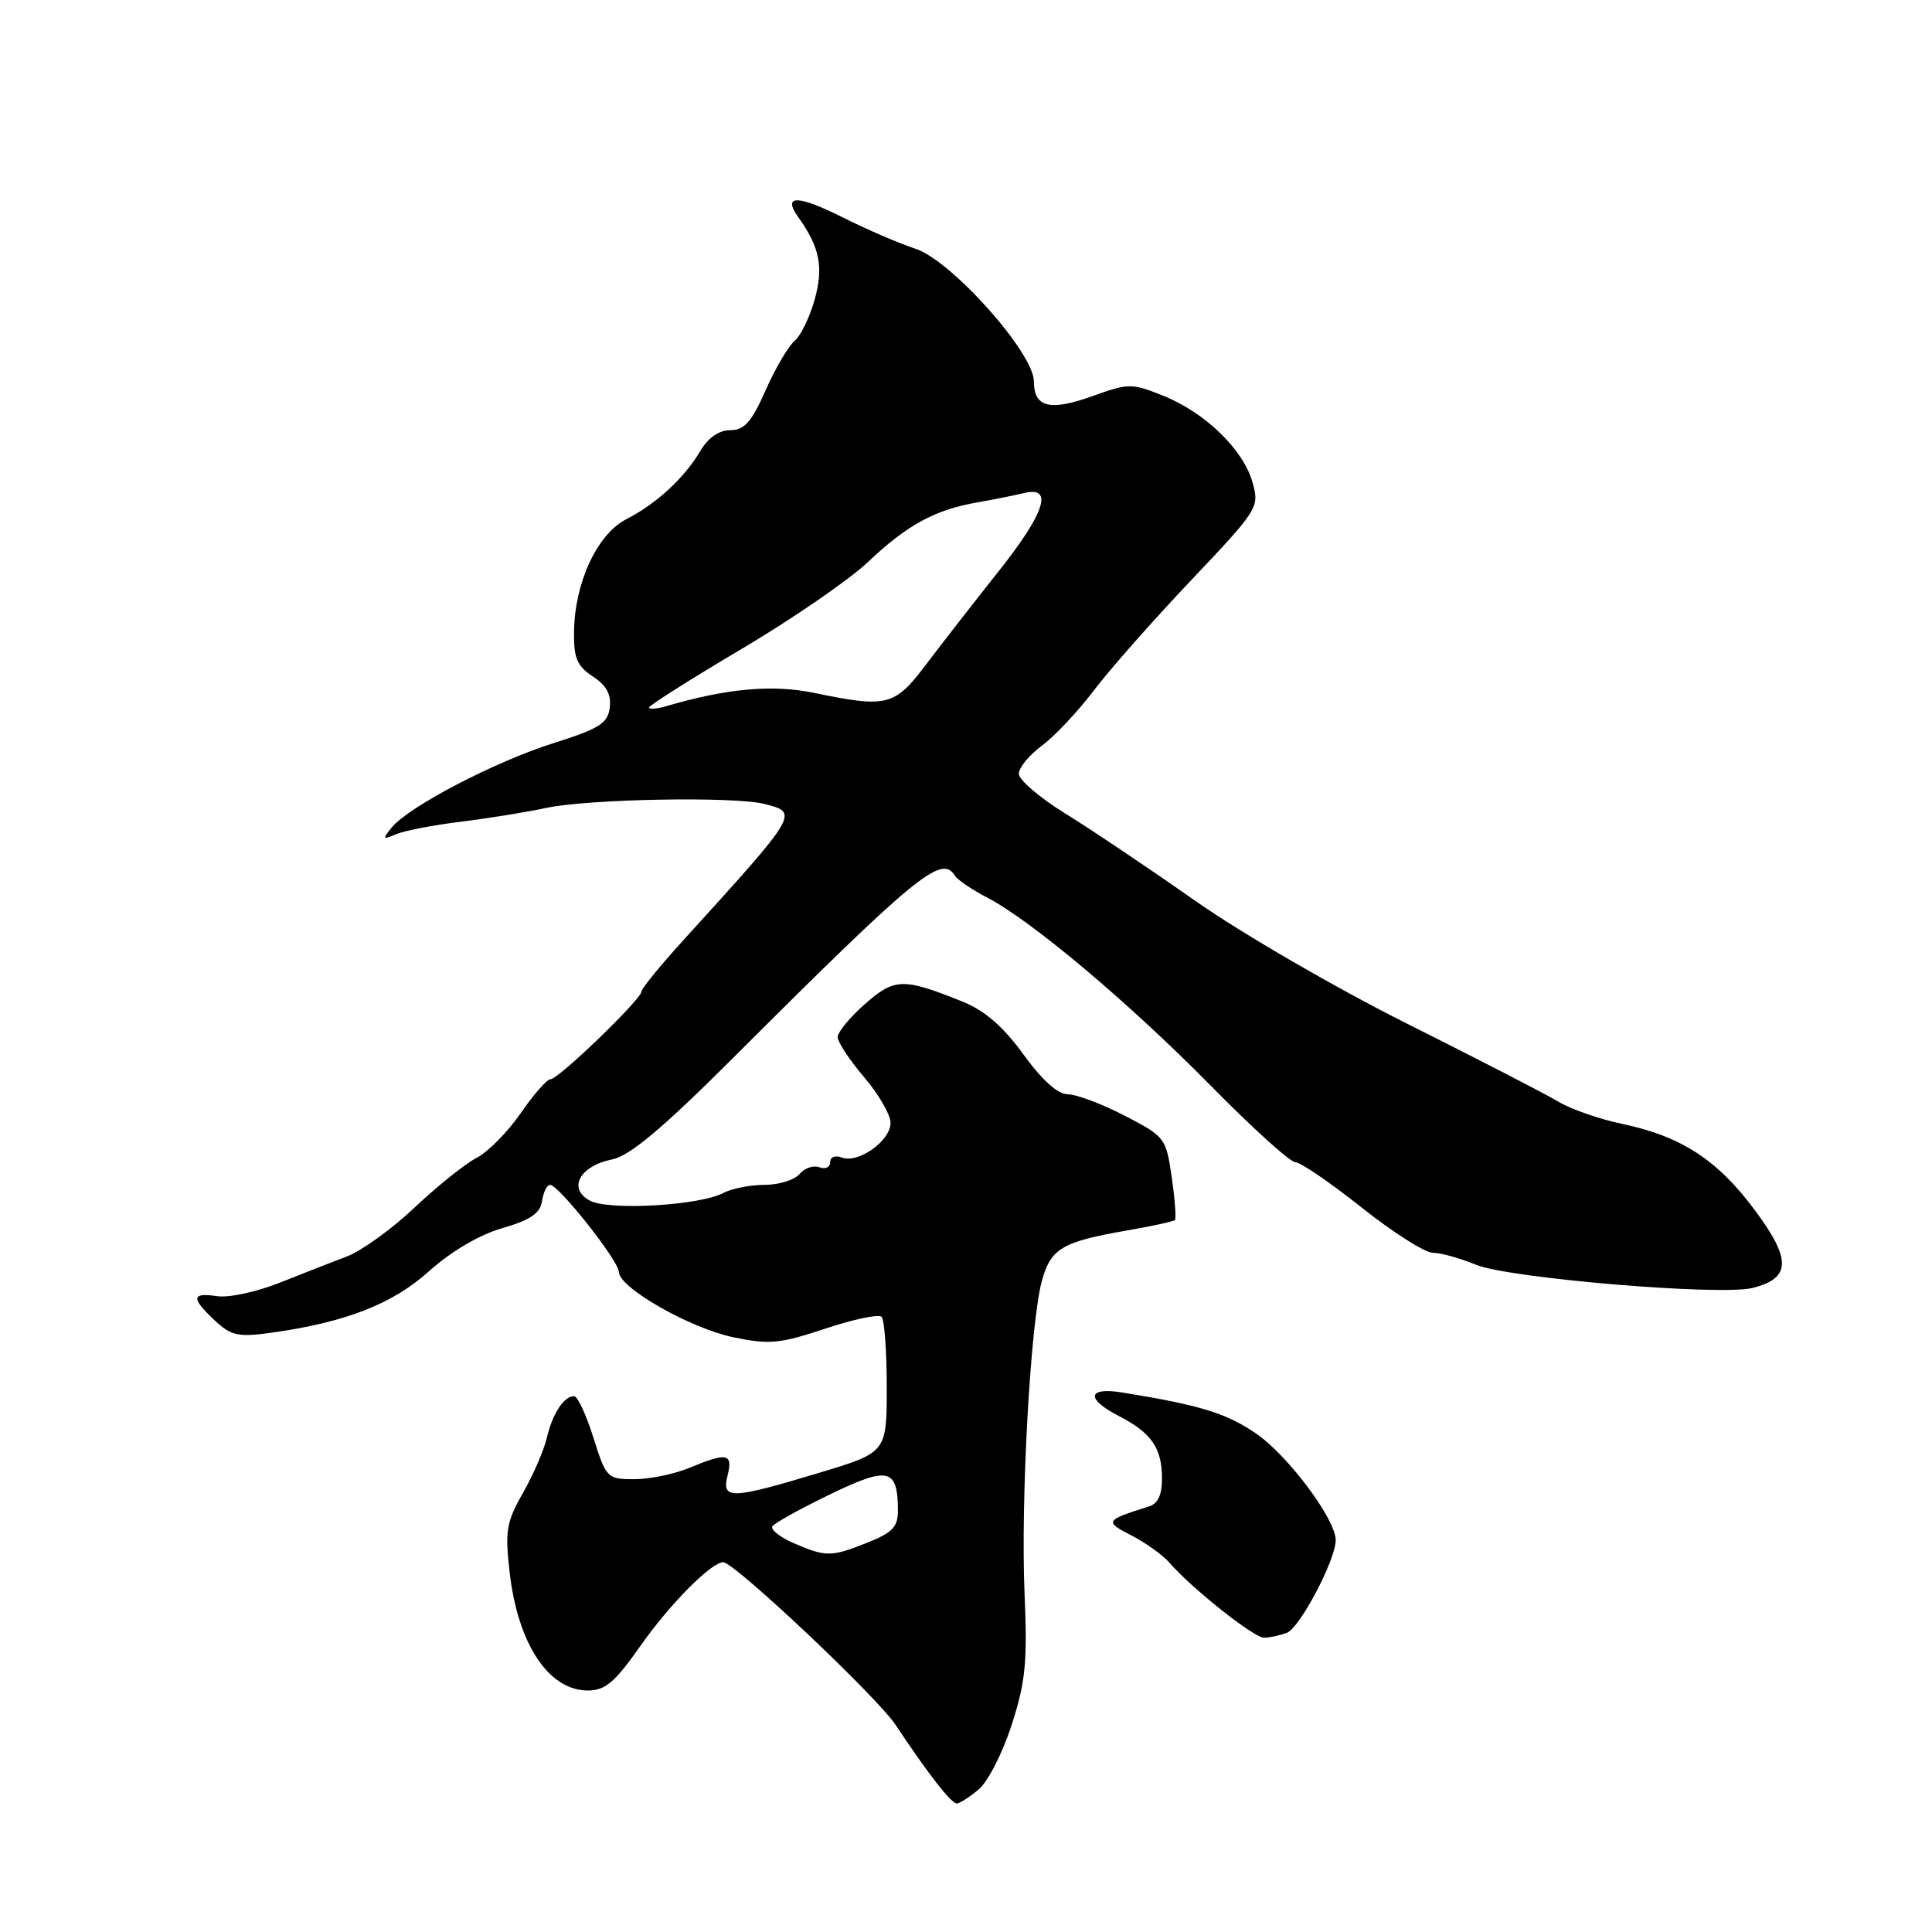 <?xml version="1.0" encoding="UTF-8" standalone="no"?>
<!DOCTYPE svg PUBLIC "-//W3C//DTD SVG 1.1//EN" "http://www.w3.org/Graphics/SVG/1.1/DTD/svg11.dtd" >
<svg xmlns="http://www.w3.org/2000/svg" xmlns:xlink="http://www.w3.org/1999/xlink" version="1.1" viewBox="0 0 256 256">
 <g >
 <path fill="currentColor"
d=" M 129.69 237.10 C 130.90 236.10 132.86 232.25 134.05 228.56 C 135.89 222.87 136.15 220.22 135.76 211.18 C 135.23 198.78 136.54 175.22 138.06 169.70 C 139.25 165.41 140.72 164.54 149.41 163.03 C 152.66 162.47 155.48 161.85 155.68 161.66 C 155.87 161.46 155.68 158.91 155.26 155.98 C 154.51 150.78 154.37 150.60 149.02 147.83 C 146.00 146.27 142.62 145.00 141.49 145.00 C 140.16 145.00 138.09 143.13 135.61 139.72 C 132.97 136.07 130.50 133.92 127.64 132.76 C 119.68 129.55 118.56 129.57 114.62 133.03 C 112.63 134.78 111.00 136.75 111.00 137.42 C 111.00 138.09 112.58 140.48 114.50 142.73 C 116.42 144.98 118.00 147.71 118.00 148.79 C 118.00 151.17 113.72 154.21 111.55 153.38 C 110.67 153.04 110.00 153.31 110.00 154.00 C 110.00 154.67 109.36 154.97 108.57 154.67 C 107.79 154.37 106.61 154.77 105.95 155.56 C 105.29 156.35 103.21 157.00 101.31 157.00 C 99.42 157.00 96.98 157.48 95.88 158.06 C 92.75 159.74 80.69 160.44 78.16 159.09 C 75.19 157.49 76.81 154.49 81.11 153.63 C 83.44 153.16 87.74 149.56 97.07 140.25 C 121.42 115.93 124.76 113.19 126.51 116.01 C 126.85 116.57 128.79 117.89 130.82 118.94 C 136.67 121.98 149.65 132.91 160.45 143.88 C 165.93 149.45 170.96 154.00 171.64 154.00 C 172.31 154.00 176.27 156.70 180.42 160.00 C 184.57 163.30 188.82 166.00 189.86 166.00 C 190.90 166.00 193.45 166.71 195.53 167.57 C 199.82 169.37 227.95 171.73 232.22 170.66 C 237.32 169.38 237.40 166.91 232.53 160.36 C 227.56 153.67 222.77 150.56 214.90 148.91 C 211.93 148.29 208.15 146.97 206.50 145.98 C 204.85 144.99 195.85 140.35 186.50 135.67 C 177.05 130.94 164.54 123.69 158.33 119.33 C 152.19 115.02 144.43 109.81 141.08 107.75 C 137.74 105.68 135.00 103.33 135.00 102.53 C 135.00 101.72 136.37 100.05 138.05 98.81 C 139.73 97.57 142.81 94.29 144.91 91.53 C 147.00 88.76 152.81 82.18 157.82 76.90 C 166.75 67.47 166.90 67.23 165.96 63.90 C 164.74 59.56 159.67 54.65 154.11 52.43 C 149.98 50.77 149.53 50.77 144.87 52.45 C 139.13 54.52 137.00 54.00 137.00 50.56 C 137.00 46.76 126.05 34.49 121.28 32.95 C 119.20 32.28 114.87 30.41 111.65 28.80 C 105.65 25.79 103.64 25.79 105.79 28.80 C 108.63 32.77 109.15 35.40 107.94 39.72 C 107.29 42.05 106.08 44.52 105.27 45.19 C 104.46 45.87 102.74 48.80 101.45 51.71 C 99.59 55.92 98.63 57.00 96.77 57.00 C 95.28 57.00 93.84 58.00 92.80 59.75 C 90.66 63.36 86.99 66.75 82.95 68.82 C 79.12 70.80 76.14 77.22 76.06 83.73 C 76.01 87.19 76.46 88.26 78.55 89.63 C 80.35 90.80 81.01 92.02 80.80 93.75 C 80.54 95.84 79.44 96.54 73.34 98.47 C 65.58 100.92 54.16 106.88 51.90 109.65 C 50.64 111.20 50.70 111.29 52.50 110.53 C 53.60 110.07 57.42 109.33 61.00 108.89 C 64.58 108.45 69.68 107.63 72.34 107.06 C 77.95 105.86 97.21 105.51 101.25 106.52 C 105.90 107.69 105.91 107.68 90.54 124.59 C 87.49 127.94 85.00 131.00 85.00 131.38 C 85.00 132.39 74.00 143.00 72.96 143.00 C 72.48 143.00 70.70 145.02 69.00 147.50 C 67.30 149.97 64.66 152.64 63.14 153.43 C 61.63 154.21 57.94 157.17 54.94 160.00 C 51.95 162.83 47.92 165.74 46.00 166.47 C 44.08 167.20 40.04 168.78 37.03 169.98 C 34.02 171.18 30.30 171.98 28.78 171.75 C 25.36 171.25 25.28 171.98 28.46 174.97 C 30.59 176.97 31.57 177.19 35.69 176.63 C 45.69 175.26 51.98 172.83 56.85 168.44 C 59.77 165.82 63.50 163.62 66.55 162.74 C 70.28 161.66 71.58 160.77 71.82 159.15 C 72.00 157.97 72.48 157.00 72.89 157.00 C 74.03 157.00 82.00 167.09 82.00 168.53 C 82.00 170.61 91.39 175.98 97.15 177.19 C 101.93 178.19 103.31 178.06 109.33 176.06 C 113.07 174.81 116.44 174.10 116.81 174.48 C 117.19 174.85 117.50 179.05 117.50 183.81 C 117.50 192.46 117.50 192.46 108.50 195.17 C 96.79 198.69 95.60 198.72 96.41 195.50 C 97.14 192.58 96.33 192.42 91.35 194.50 C 89.37 195.32 86.09 196.00 84.06 196.00 C 80.46 196.00 80.32 195.86 78.63 190.50 C 77.68 187.47 76.53 185.00 76.07 185.00 C 74.72 185.00 73.21 187.31 72.46 190.51 C 72.08 192.15 70.65 195.45 69.29 197.83 C 67.10 201.67 66.90 202.86 67.53 208.33 C 68.61 217.83 72.70 224.00 77.89 224.00 C 80.20 224.00 81.47 222.92 84.86 218.09 C 88.71 212.60 94.25 207.00 95.83 207.00 C 97.30 207.00 116.18 224.81 118.65 228.53 C 122.99 235.07 126.06 239.00 126.80 238.97 C 127.19 238.95 128.49 238.11 129.69 237.10 Z  M 170.53 216.35 C 172.24 215.69 176.97 206.71 176.99 204.09 C 177.01 201.35 170.69 192.88 166.45 189.96 C 162.51 187.26 159.09 186.20 148.75 184.52 C 144.07 183.76 143.82 185.34 148.25 187.63 C 152.55 189.85 153.93 191.82 153.97 195.78 C 153.99 198.05 153.46 199.23 152.25 199.61 C 146.38 201.47 146.31 201.59 149.95 203.47 C 151.84 204.45 154.08 206.06 154.94 207.05 C 157.92 210.48 166.13 217.00 167.48 217.00 C 168.23 217.00 169.60 216.71 170.53 216.35 Z  M 105.18 204.48 C 103.35 203.69 102.08 202.68 102.34 202.25 C 102.61 201.82 106.04 199.92 109.97 198.02 C 117.74 194.26 118.95 194.54 118.98 200.14 C 119.00 202.30 118.26 203.08 114.98 204.39 C 110.15 206.32 109.44 206.33 105.18 204.48 Z  M 86.00 93.75 C 86.00 93.48 91.51 89.99 98.25 86.00 C 104.99 82.01 112.53 76.82 115.00 74.48 C 120.19 69.56 123.87 67.55 129.50 66.57 C 131.70 66.18 134.51 65.62 135.75 65.32 C 139.64 64.39 138.43 68.02 132.25 75.79 C 129.09 79.77 124.81 85.27 122.73 88.02 C 118.53 93.58 117.59 93.82 107.87 91.81 C 102.35 90.67 96.35 91.21 88.25 93.58 C 87.01 93.94 86.00 94.01 86.00 93.75 Z "/>
</g>
</svg>